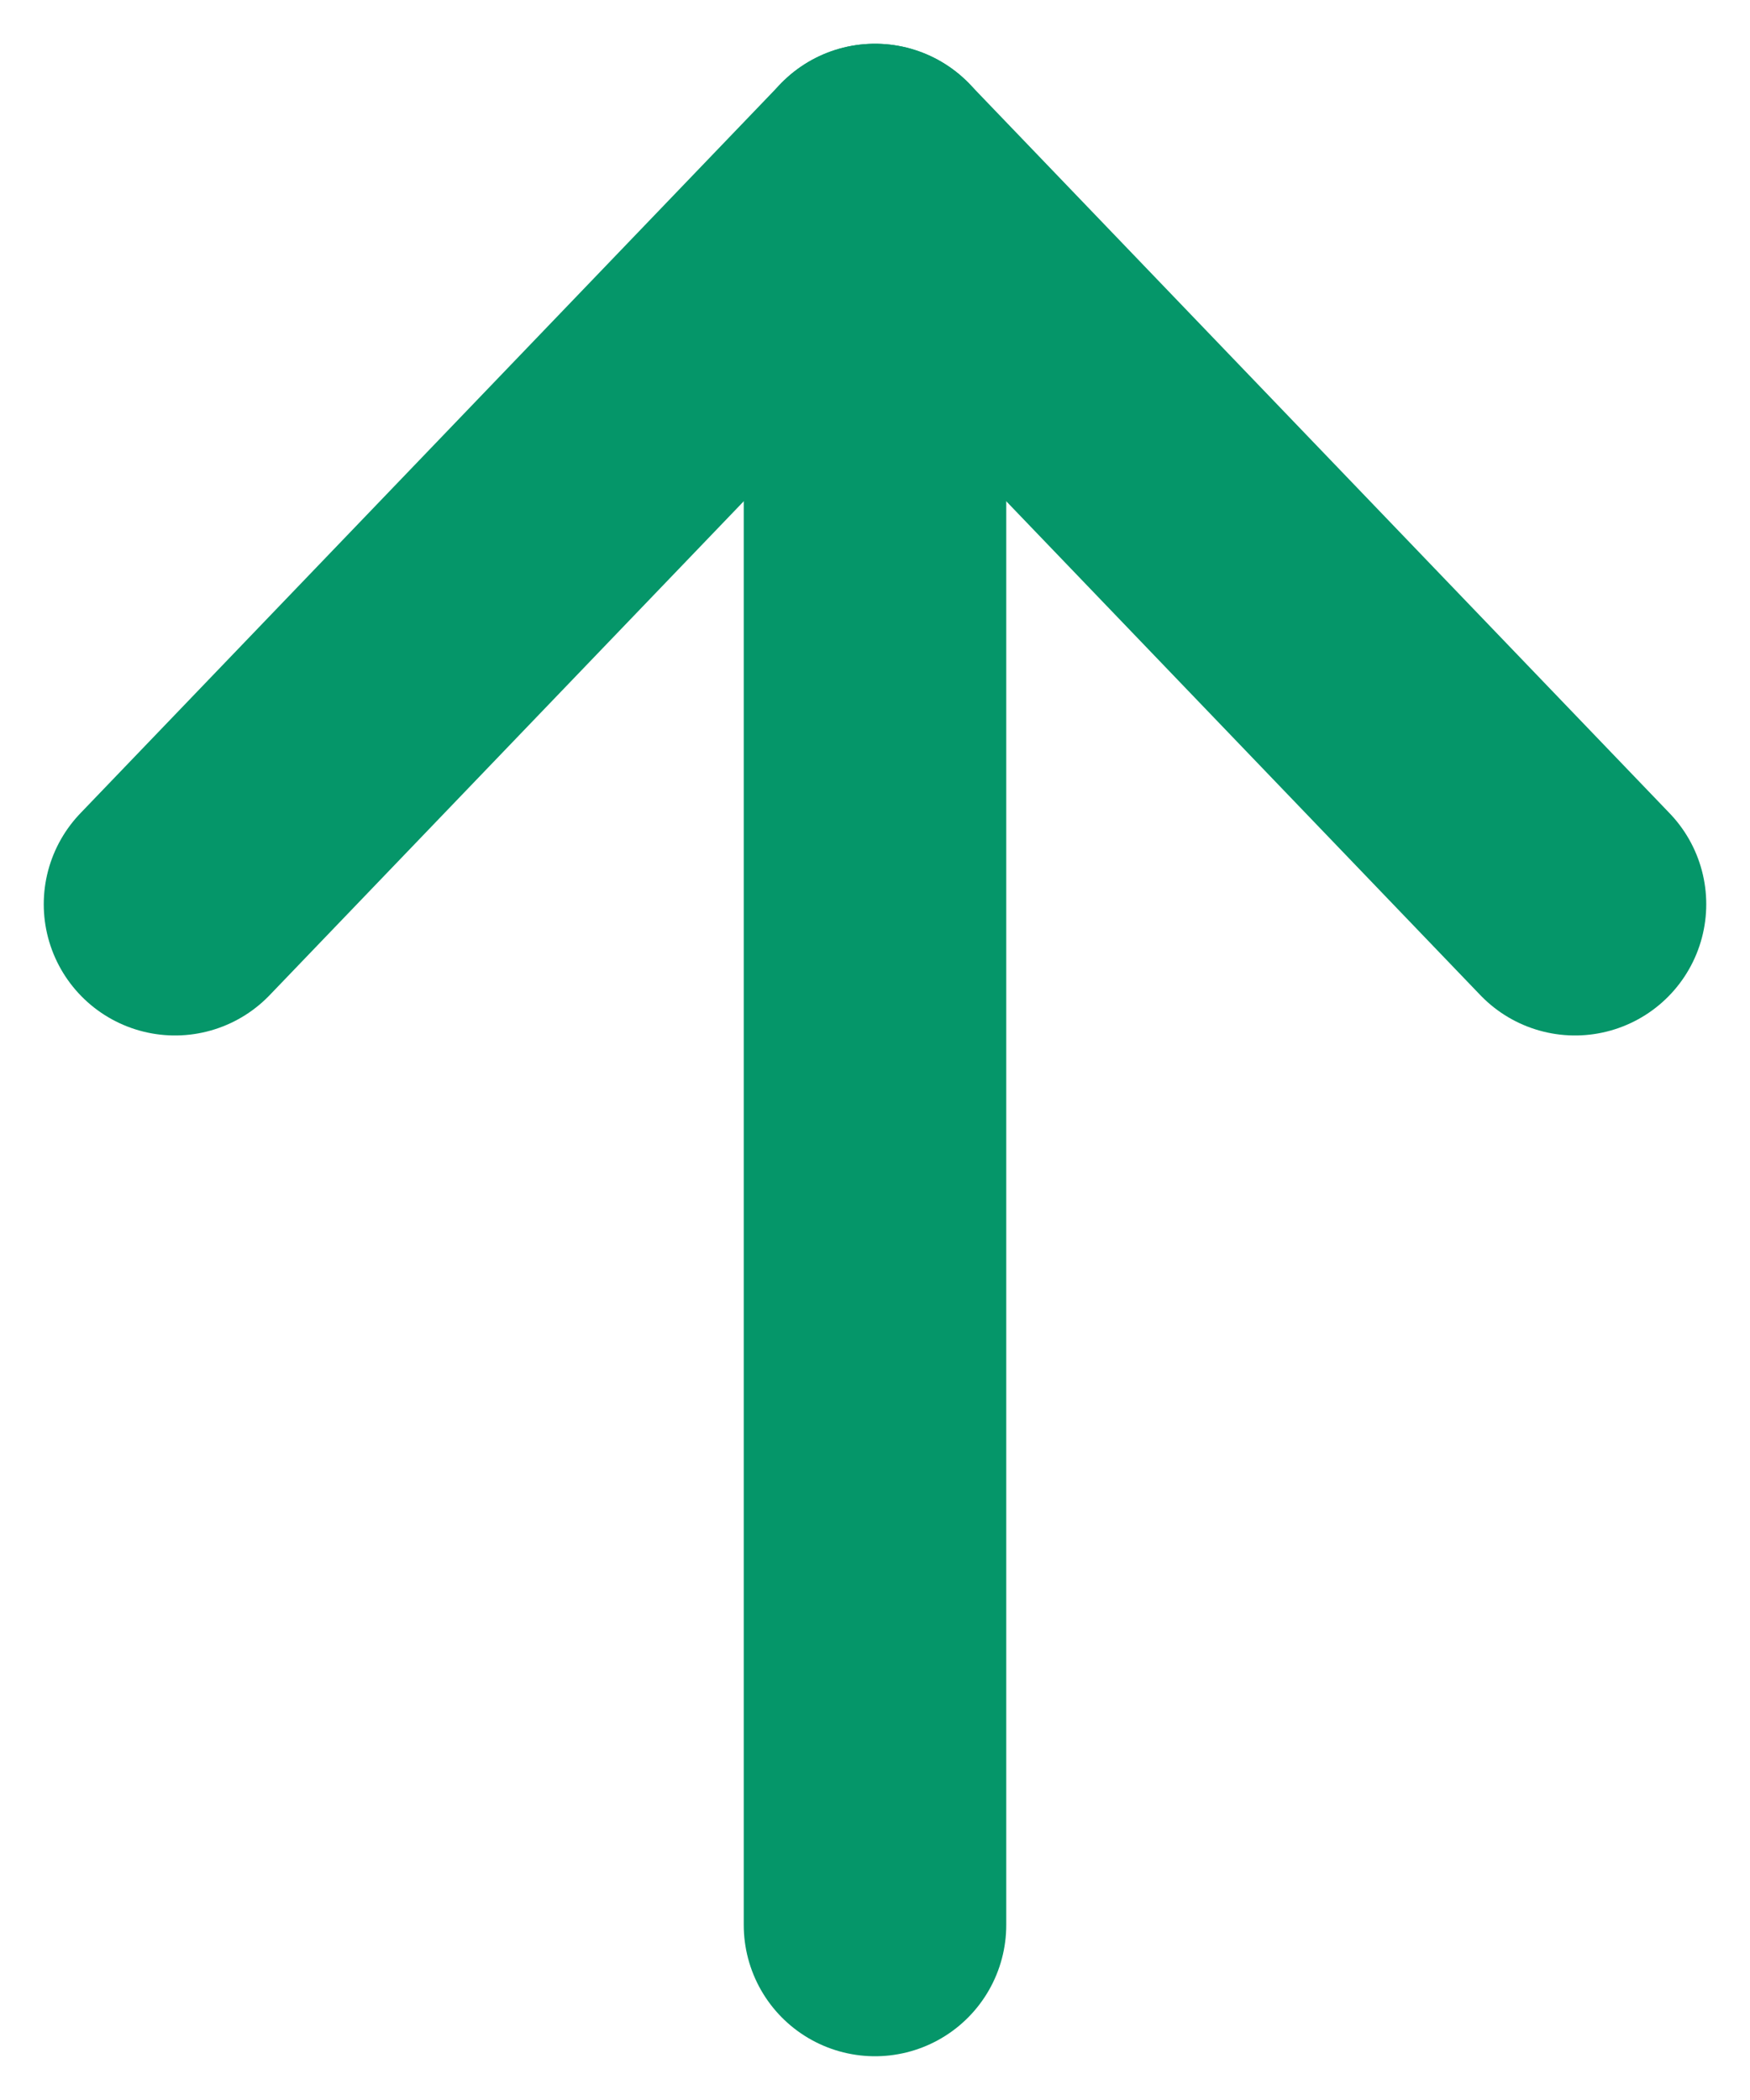 <svg width="10" height="12" viewBox="0 0 10 12" fill="none" xmlns="http://www.w3.org/2000/svg">
<path d="M5 11V1" stroke="#059669" stroke-width="1.5" stroke-linecap="round" stroke-linejoin="round"/>
<path d="M9 5.167L5 1L1 5.167" stroke="#059669" stroke-width="1.5" stroke-linecap="round" stroke-linejoin="round"/>
</svg>

